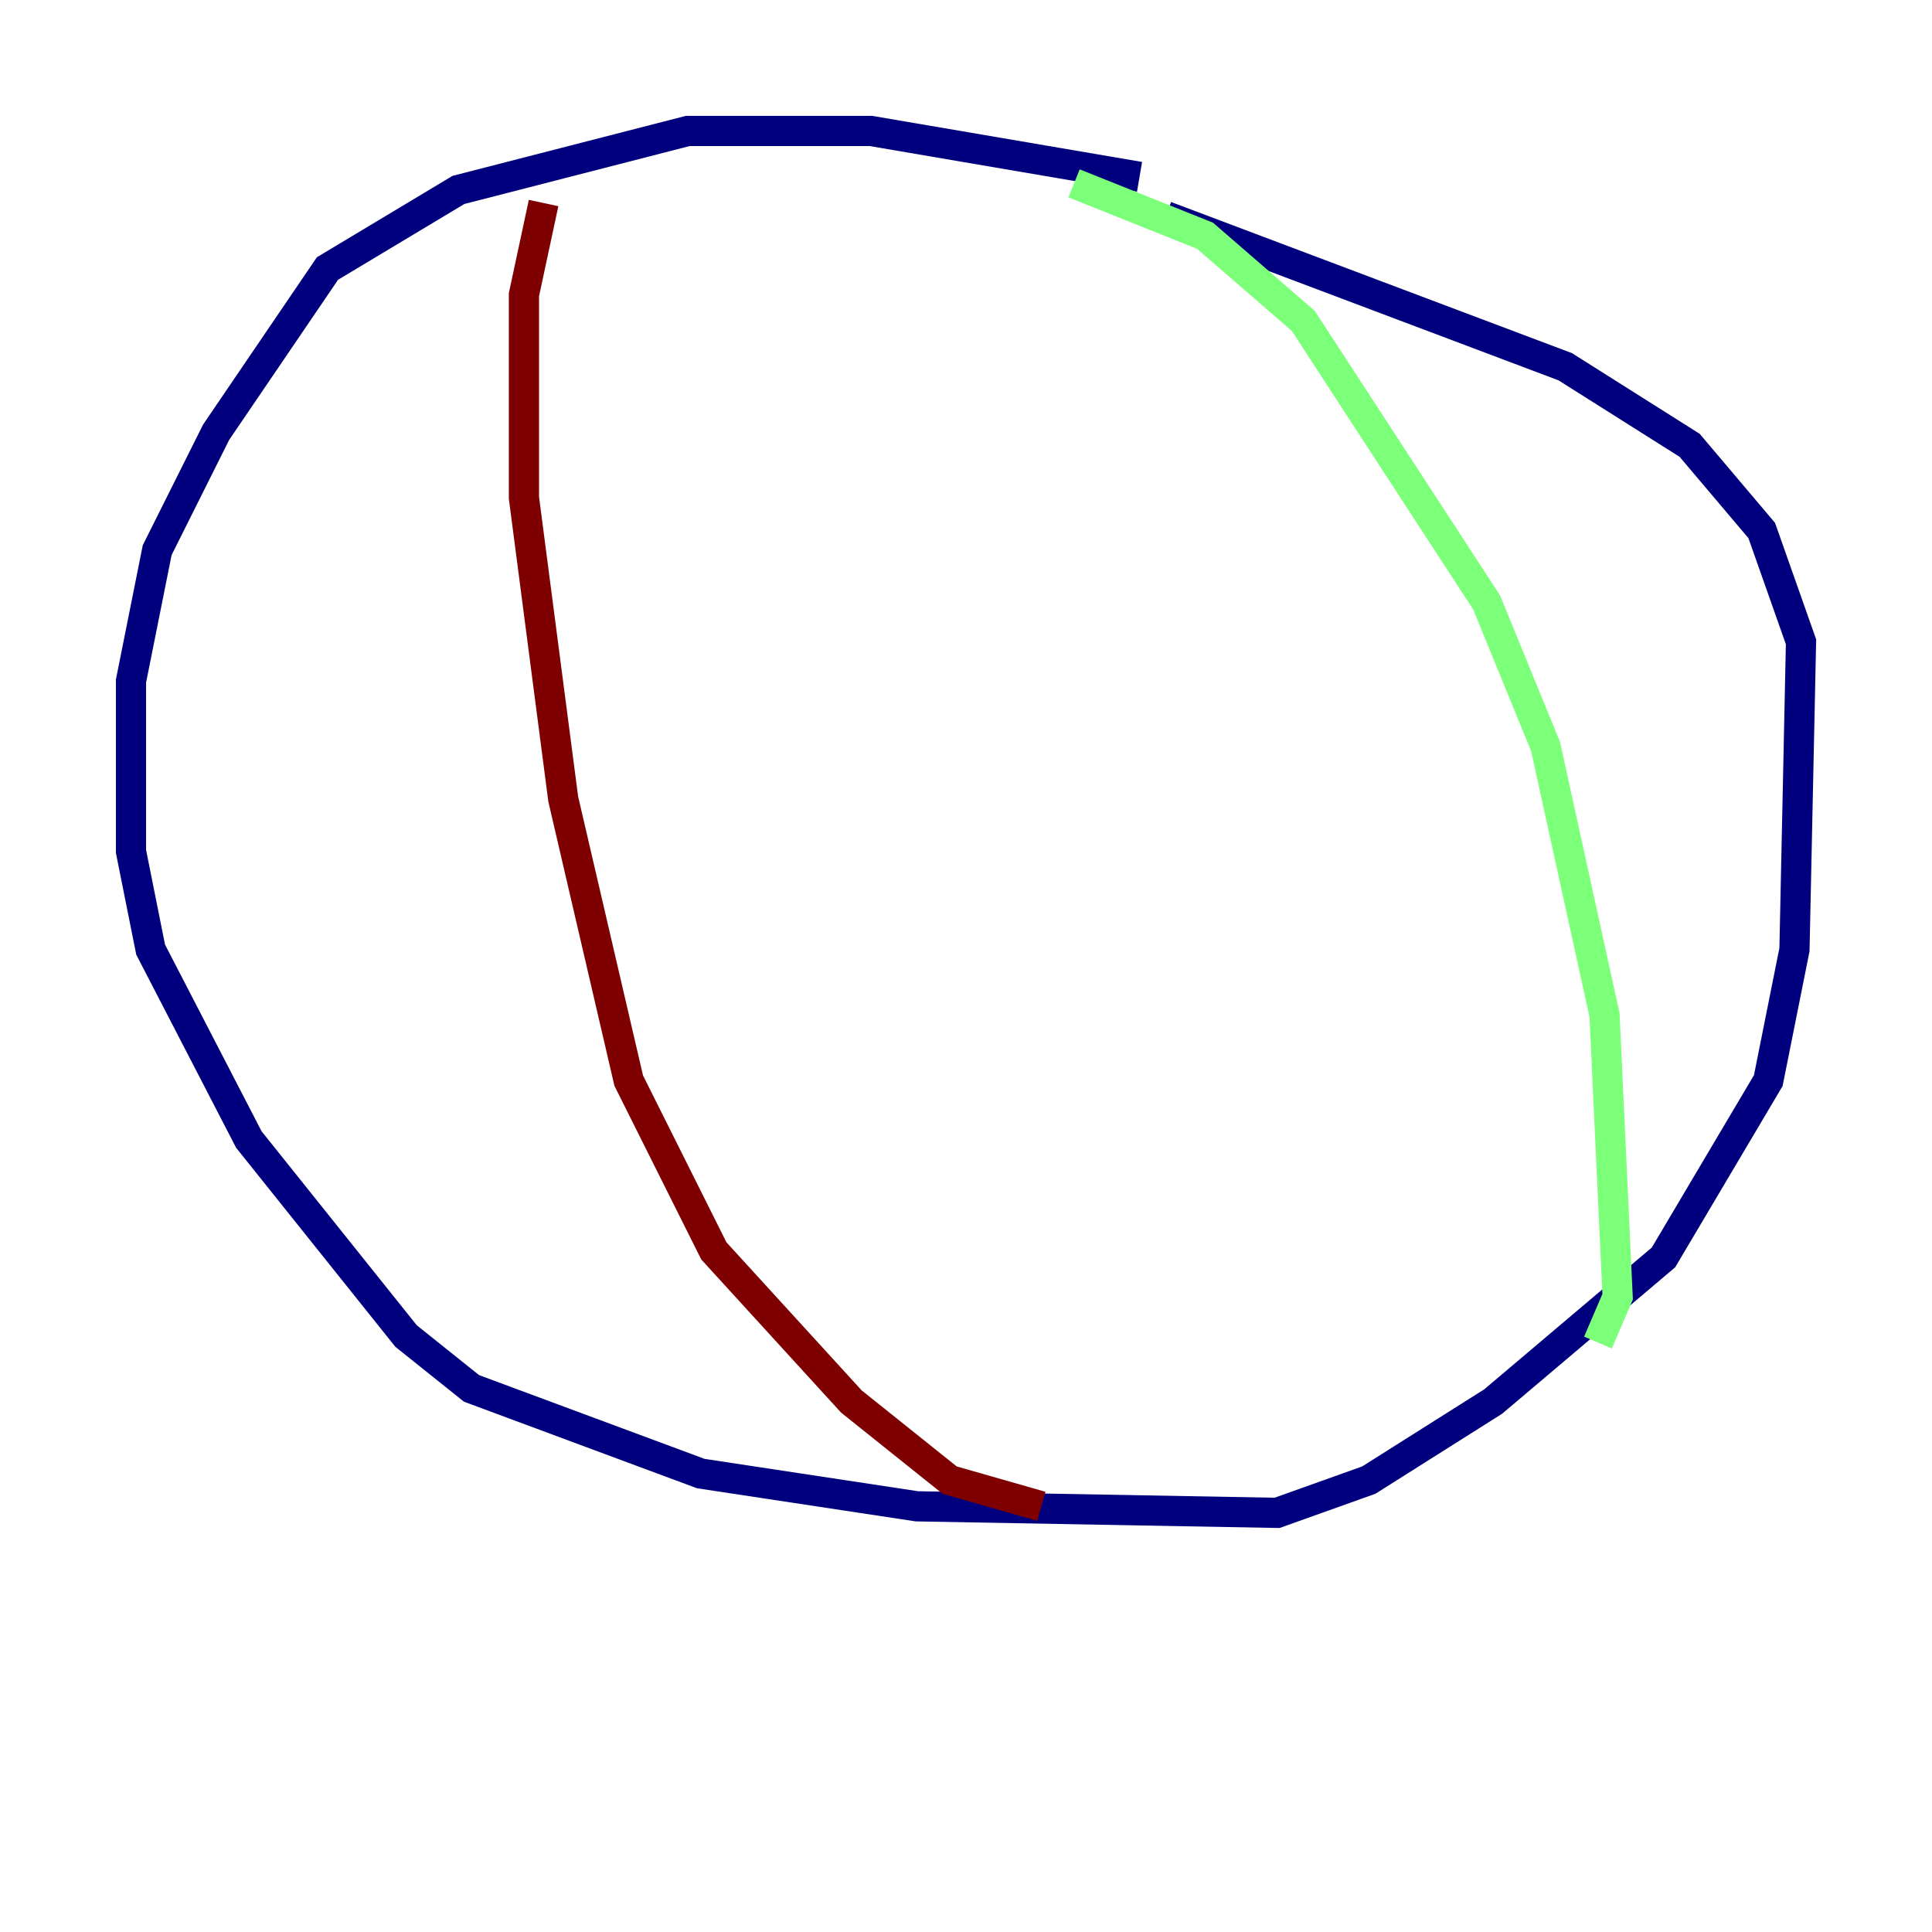 <?xml version="1.0" encoding="utf-8" ?>
<svg baseProfile="tiny" height="128" version="1.2" viewBox="0,0,128,128" width="128" xmlns="http://www.w3.org/2000/svg" xmlns:ev="http://www.w3.org/2001/xml-events" xmlns:xlink="http://www.w3.org/1999/xlink"><defs /><polyline fill="none" points="75.498,11.715 57.709,8.678 45.559,8.678 30.373,12.583 21.695,17.79 14.319,28.637 10.414,36.447 8.678,45.125 8.678,56.407 9.98,62.915 16.488,75.498 26.902,88.515 31.241,91.986 46.427,97.627 60.746,99.797 84.61,100.231 90.685,98.061 98.929,92.854 110.21,83.308 117.153,71.593 118.888,62.915 119.322,42.522 116.719,35.146 111.946,29.505 103.702,24.298 77.234,14.319" stroke="#00007f" stroke-width="2" /><polyline fill="none" points="71.159,12.149 79.837,15.62 86.346,21.261 98.495,39.919 102.4,49.464 106.305,67.254 107.173,85.912 105.871,88.949" stroke="#7cff79" stroke-width="2" /><polyline fill="none" points="36.014,13.451 34.712,19.525 34.712,32.976 37.315,52.936 41.654,71.593 47.295,82.875 56.407,92.854 62.915,98.061 68.99,99.797" stroke="#7f0000" stroke-width="2" /></svg>